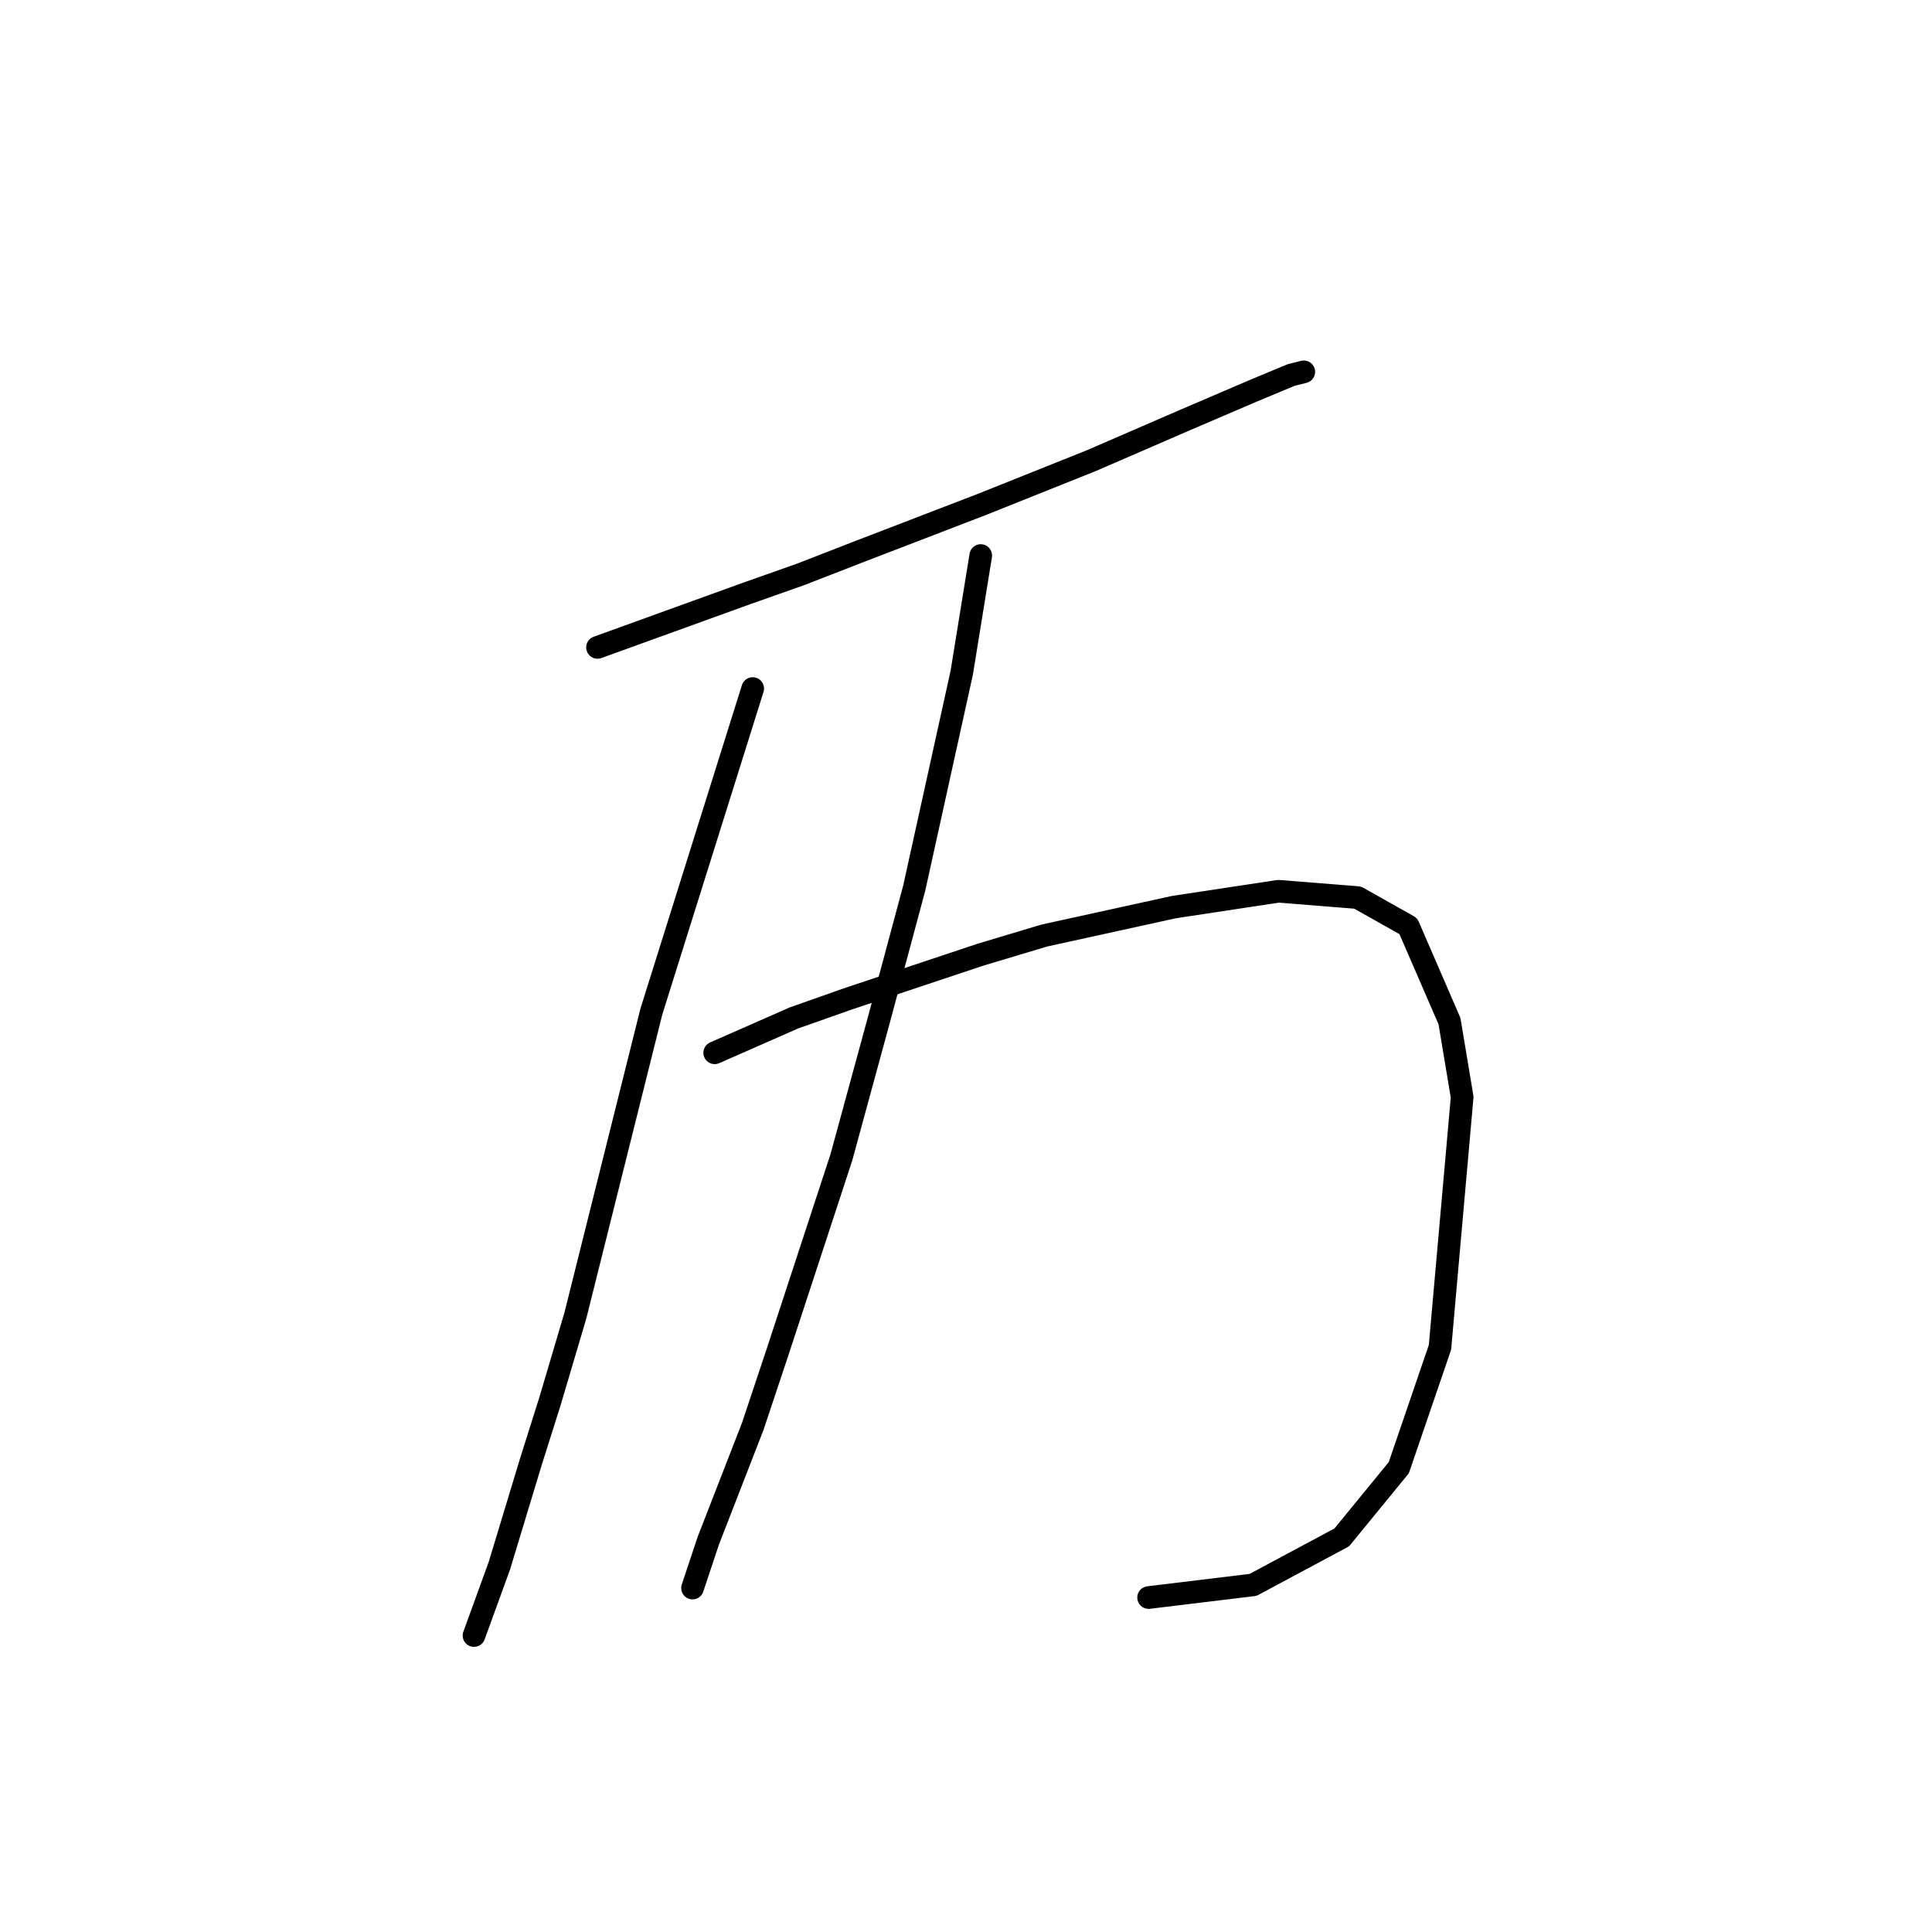 <?xml version="1.0" standalone="no"?>
    <svg width="256" height="256" xmlns="http://www.w3.org/2000/svg" version="1.1">
    <polyline stroke="black" stroke-width="3" stroke-linecap="round" fill="transparent" stroke-linejoin="round" points="268.596 14.459 302.856 8.564 " />
        <polyline stroke="black" stroke-width="3" stroke-linecap="round" fill="transparent" stroke-linejoin="round" points="79.174 85.783 98.898 78.648 106.032 76.13 113.586 73.193 129.953 66.898 144.642 61.022 157.232 55.567 166.045 51.79 171.081 49.691 172.759 49.272 172.759 49.272 " />
        <polyline stroke="black" stroke-width="3" stroke-linecap="round" fill="transparent" stroke-linejoin="round" points="99.737 91.238 86.308 134.044 82.531 149.152 76.236 174.332 72.879 185.663 70.361 193.637 66.164 207.486 62.807 216.719 62.807 216.719 " />
        <polyline stroke="black" stroke-width="3" stroke-linecap="round" fill="transparent" stroke-linejoin="round" points="94.701 139.5 105.193 134.884 112.327 132.366 129.953 126.49 138.347 123.972 155.553 120.195 169.402 118.097 179.894 118.936 186.608 122.713 192.064 135.303 193.743 145.375 190.805 178.529 185.349 194.476 177.795 203.709 166.045 210.004 152.196 211.683 152.196 211.683 " />
        <polyline stroke="black" stroke-width="3" stroke-linecap="round" fill="transparent" stroke-linejoin="round" points="129.953 73.612 127.435 89.14 121.14 117.677 116.524 134.884 111.488 153.349 103.095 178.949 99.737 189.021 93.862 204.129 91.764 210.424 91.764 210.424 " />
        </svg>